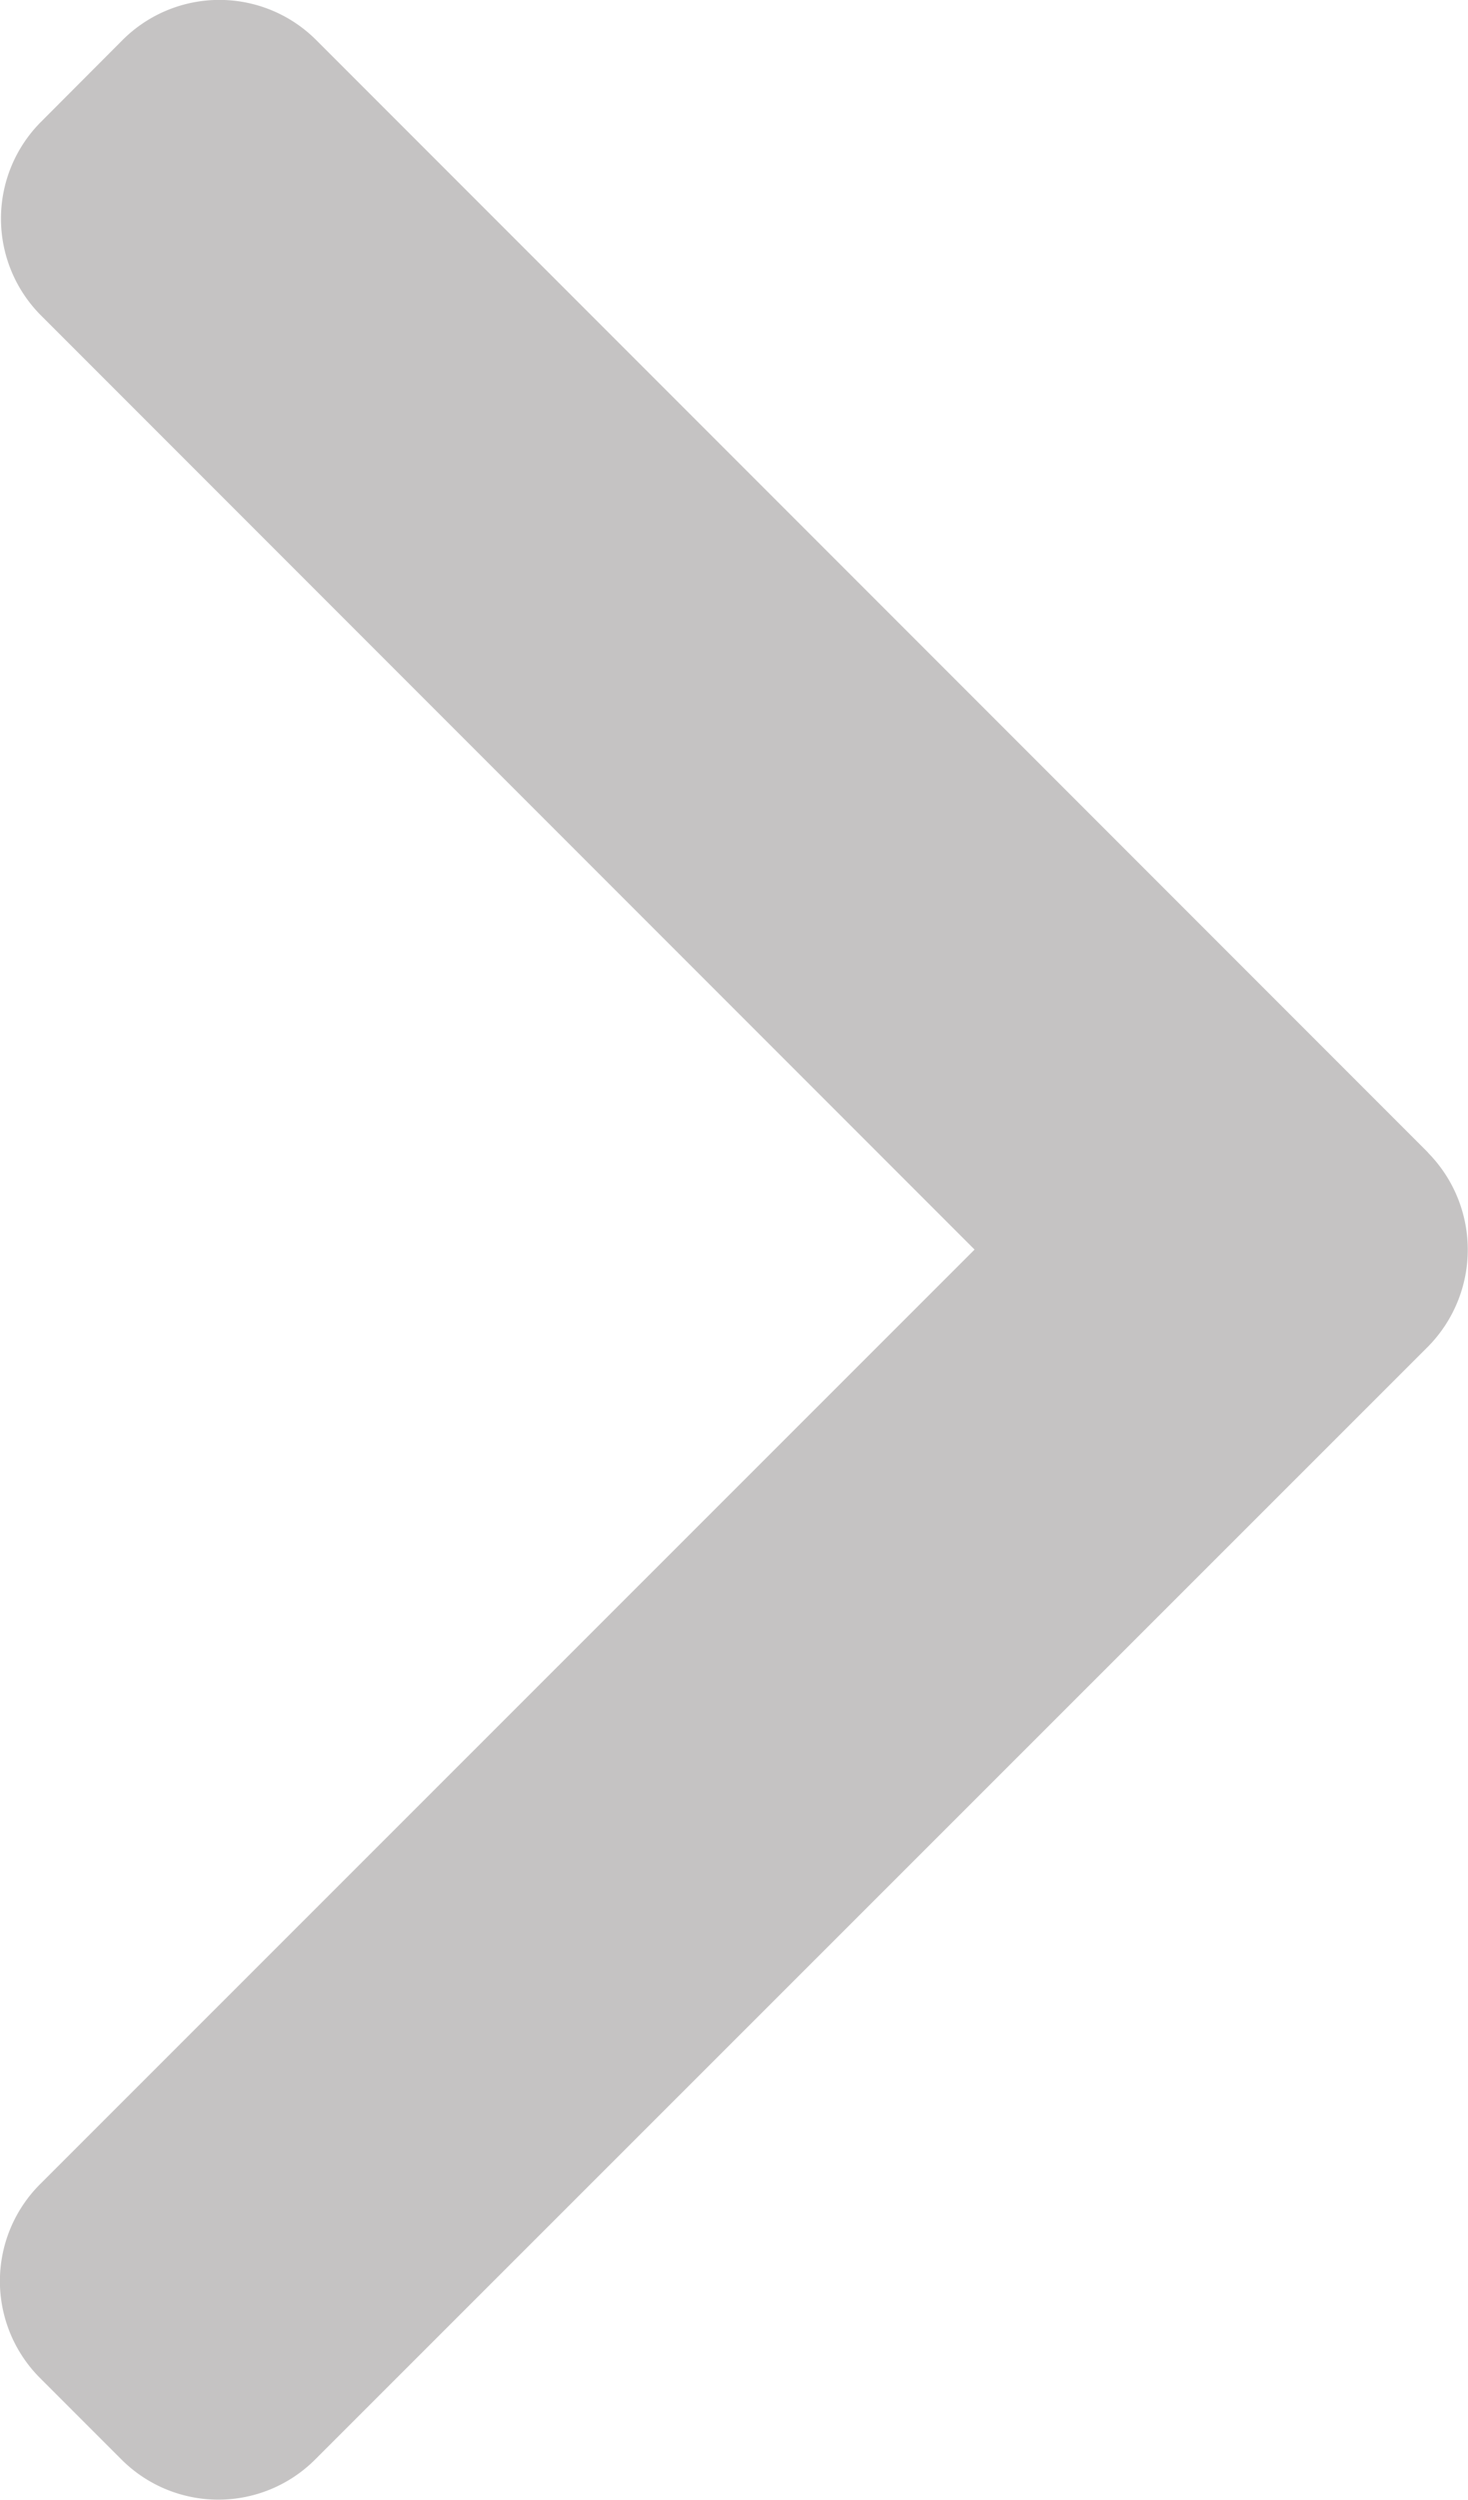 <svg xmlns="http://www.w3.org/2000/svg" width="6.926" height="11.789" viewBox="0 0 6.926 11.789">
  <path id="Path_232" data-name="Path 232" d="M8.8,5.434,3.554.188a.646.646,0,0,0-.912,0L2.256.575a.646.646,0,0,0,0,.912L6.661,5.892,2.251,10.3a.646.646,0,0,0,0,.912l.386.386a.646.646,0,0,0,.912,0L8.8,6.35a.651.651,0,0,0,0-.915Z" transform="translate(-2.063)" fill="#c5c3c3"/>
</svg>
